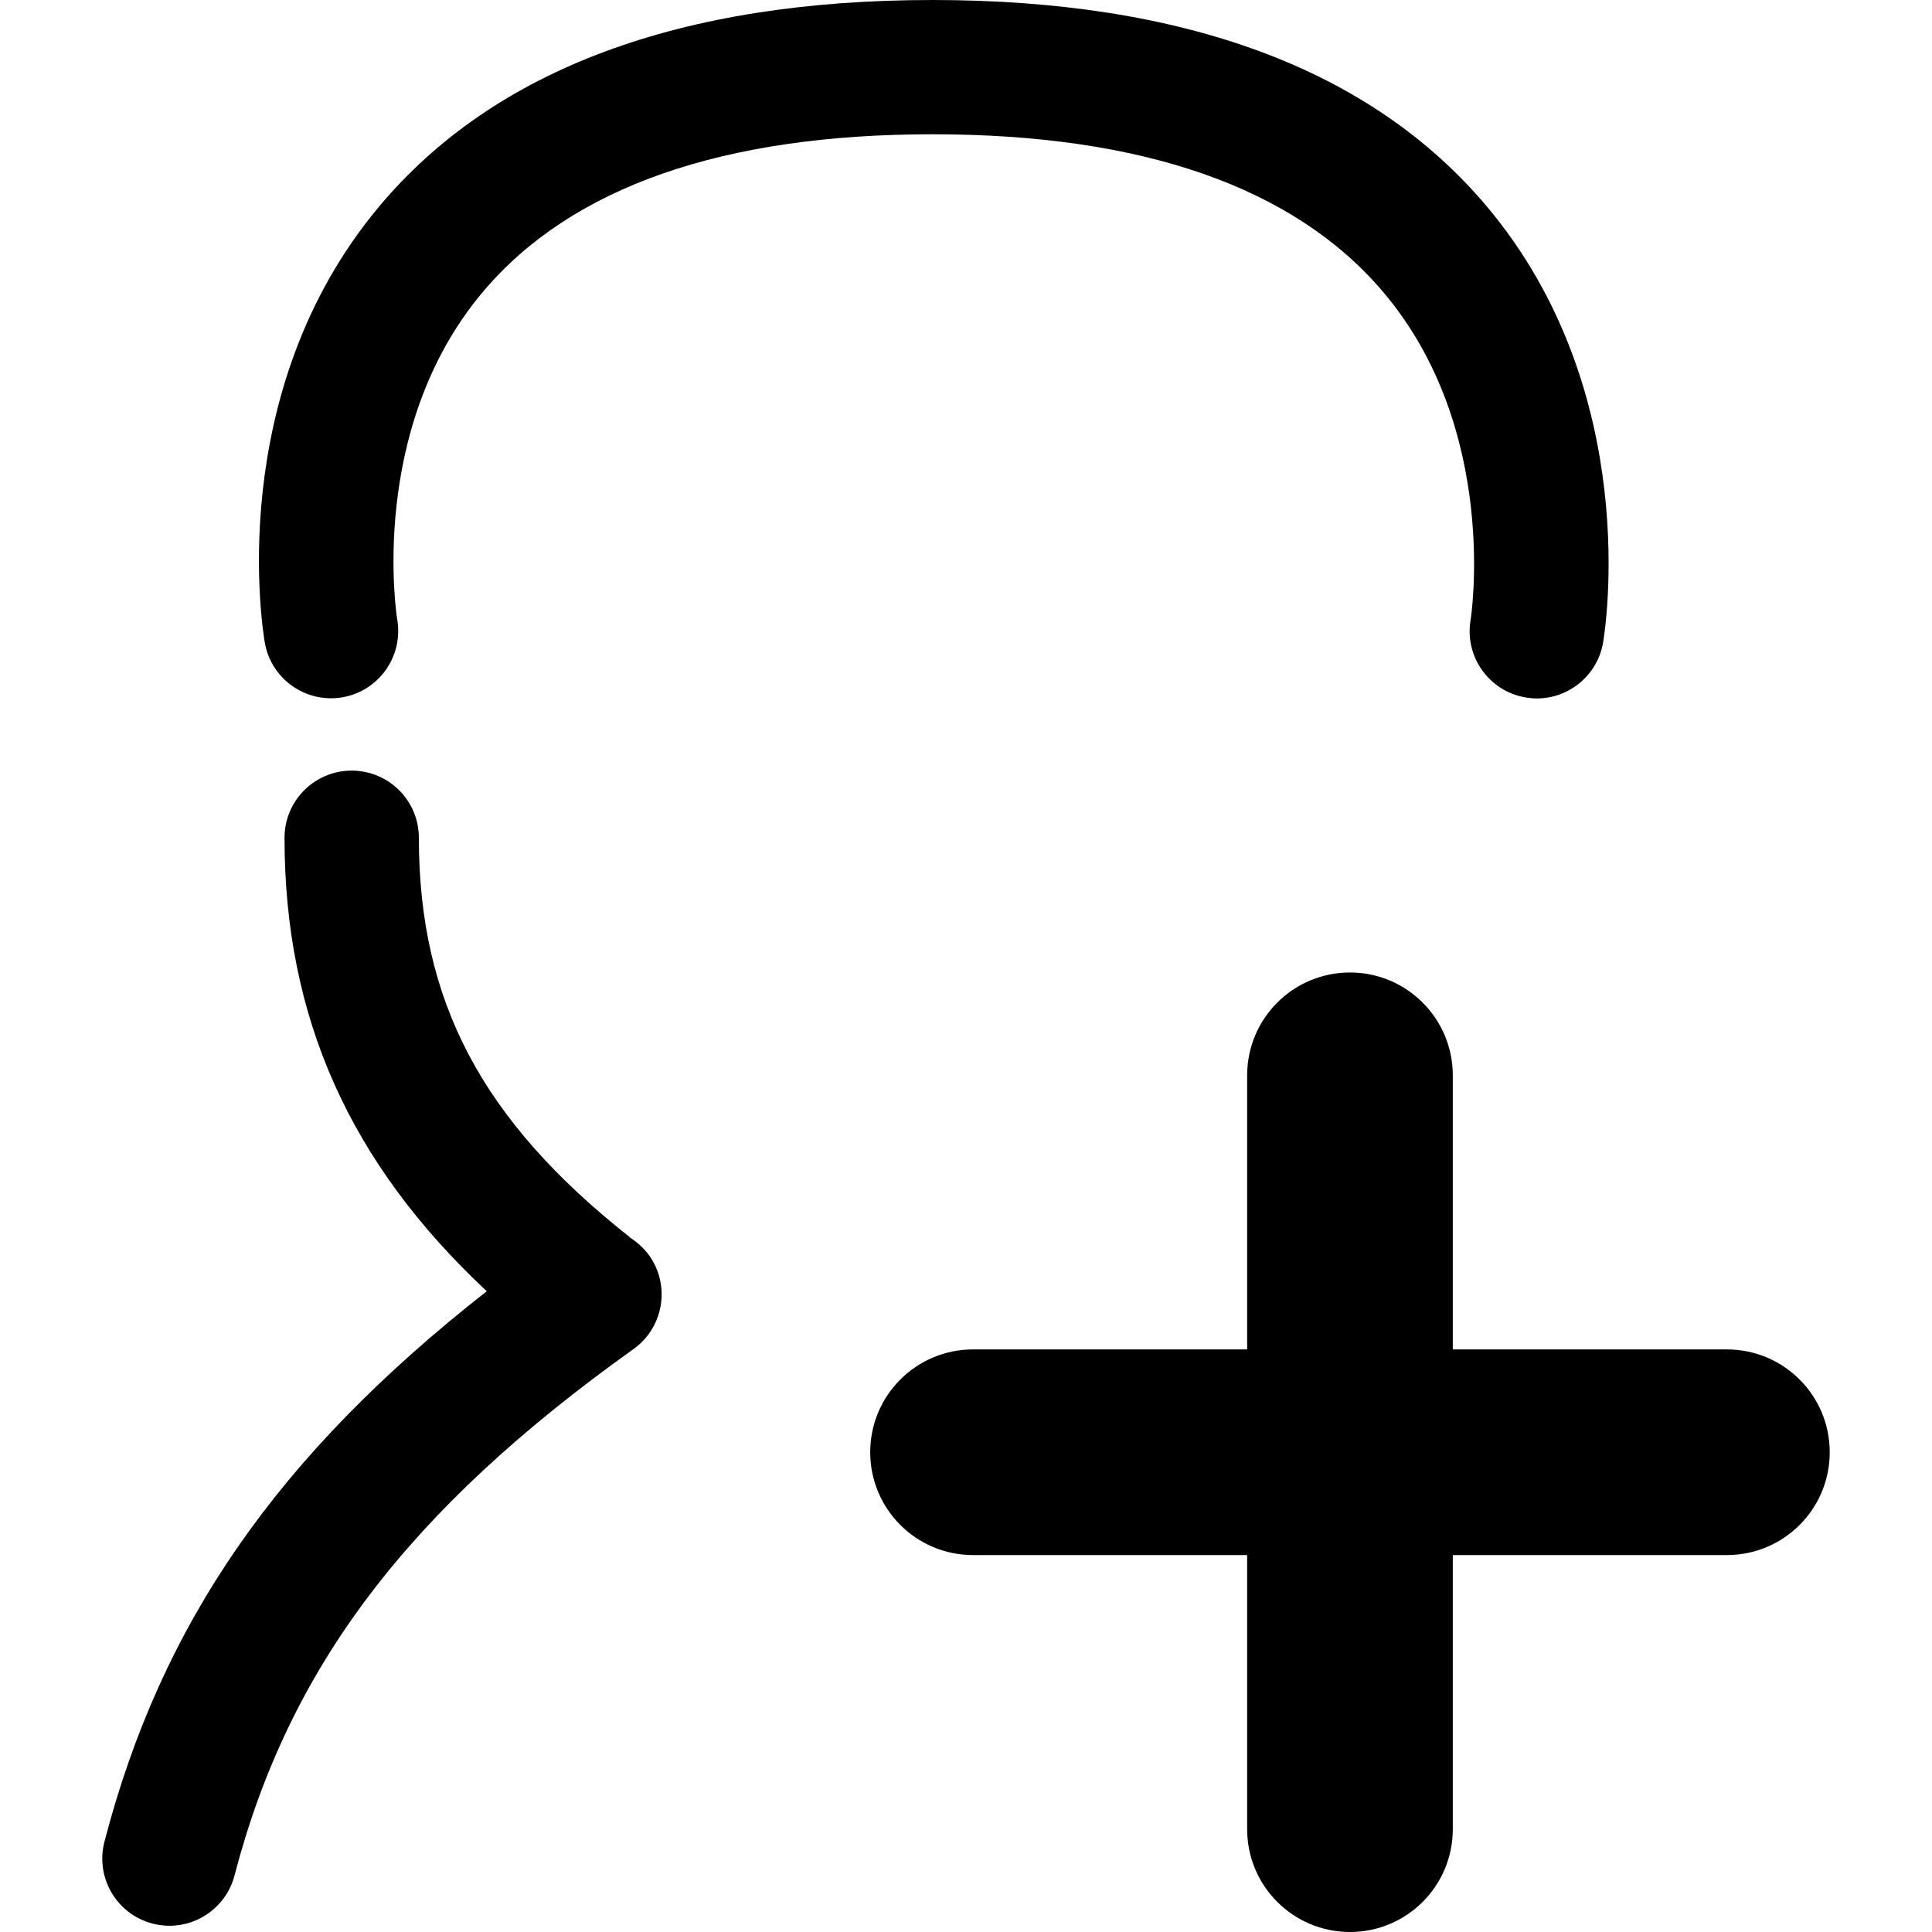 <?xml version="1.0" standalone="no"?><!DOCTYPE svg PUBLIC "-//W3C//DTD SVG 1.1//EN" "http://www.w3.org/Graphics/SVG/1.1/DTD/svg11.dtd"><svg t="1545785995725" class="icon" style="" viewBox="0 0 1024 1024" version="1.1" xmlns="http://www.w3.org/2000/svg" p-id="2056" xmlns:xlink="http://www.w3.org/1999/xlink" width="16" height="16"><defs><style type="text/css"></style></defs><path d="M334.033 656.001c-0.23-0.192-0.384-0.422-0.653-0.614-78.078-61.756-111.375-124.932-111.375-211.344 0-19.664-15.938-35.602-35.602-35.602-19.664 0-35.602 15.938-35.602 35.602 0 94.938 34.296 172.171 107.189 240.34-110.953 86.95-172.555 176.088-202.626 291.727-4.954 19.049 6.452 38.482 25.501 43.436 3.034 0.768 6.03 1.152 8.987 1.152 15.823 0 30.263-10.638 34.45-26.653 28.689-110.223 91.942-193.678 211.459-279.014 16.015-11.445 19.702-33.681 8.296-49.658C341.214 661.531 337.796 658.42 334.033 656.001L334.033 656.001z" p-id="2057"></path><path d="M181.525 369.574c19.318-3.341 32.299-21.737 29.034-41.094-0.192-0.999-16.207-100.891 45.549-173.976 46.739-55.304 126.853-83.339 238.151-83.339 111.414 0 191.719 28.074 238.766 83.493C795.165 227.782 779.611 327.635 779.457 328.519c-3.341 19.395 9.678 37.791 29.073 41.132 2.035 0.346 4.071 0.538 6.068 0.538 17.014 0 32.068-12.251 35.064-29.572 0.922-5.377 21.622-132.421-61.717-231.315-61.141-72.548-159.958-109.301-293.685-109.301-133.727 0-232.352 36.754-293.186 109.301-82.994 98.97-61.64 226.13-60.68 231.507C143.811 360.05 162.284 372.915 181.525 369.574L181.525 369.574z" p-id="2058"></path><path d="M515.728 824.216l145.287 0 0 145.287c0 30.11 24.387 54.497 54.497 54.497 30.11 0 54.497-24.387 54.497-54.497L770.009 824.216l145.287 0c30.11 0 54.497-24.387 54.497-54.497 0-30.11-24.387-54.497-54.497-54.497L770.009 715.222 770.009 569.934C770.009 539.863 745.622 515.437 715.512 515.437c-30.11 0-54.497 24.387-54.497 54.497l0 145.287L515.728 715.222c-30.11 0-54.497 24.387-54.497 54.497C461.231 799.828 485.618 824.216 515.728 824.216L515.728 824.216z" p-id="2059"></path></svg>